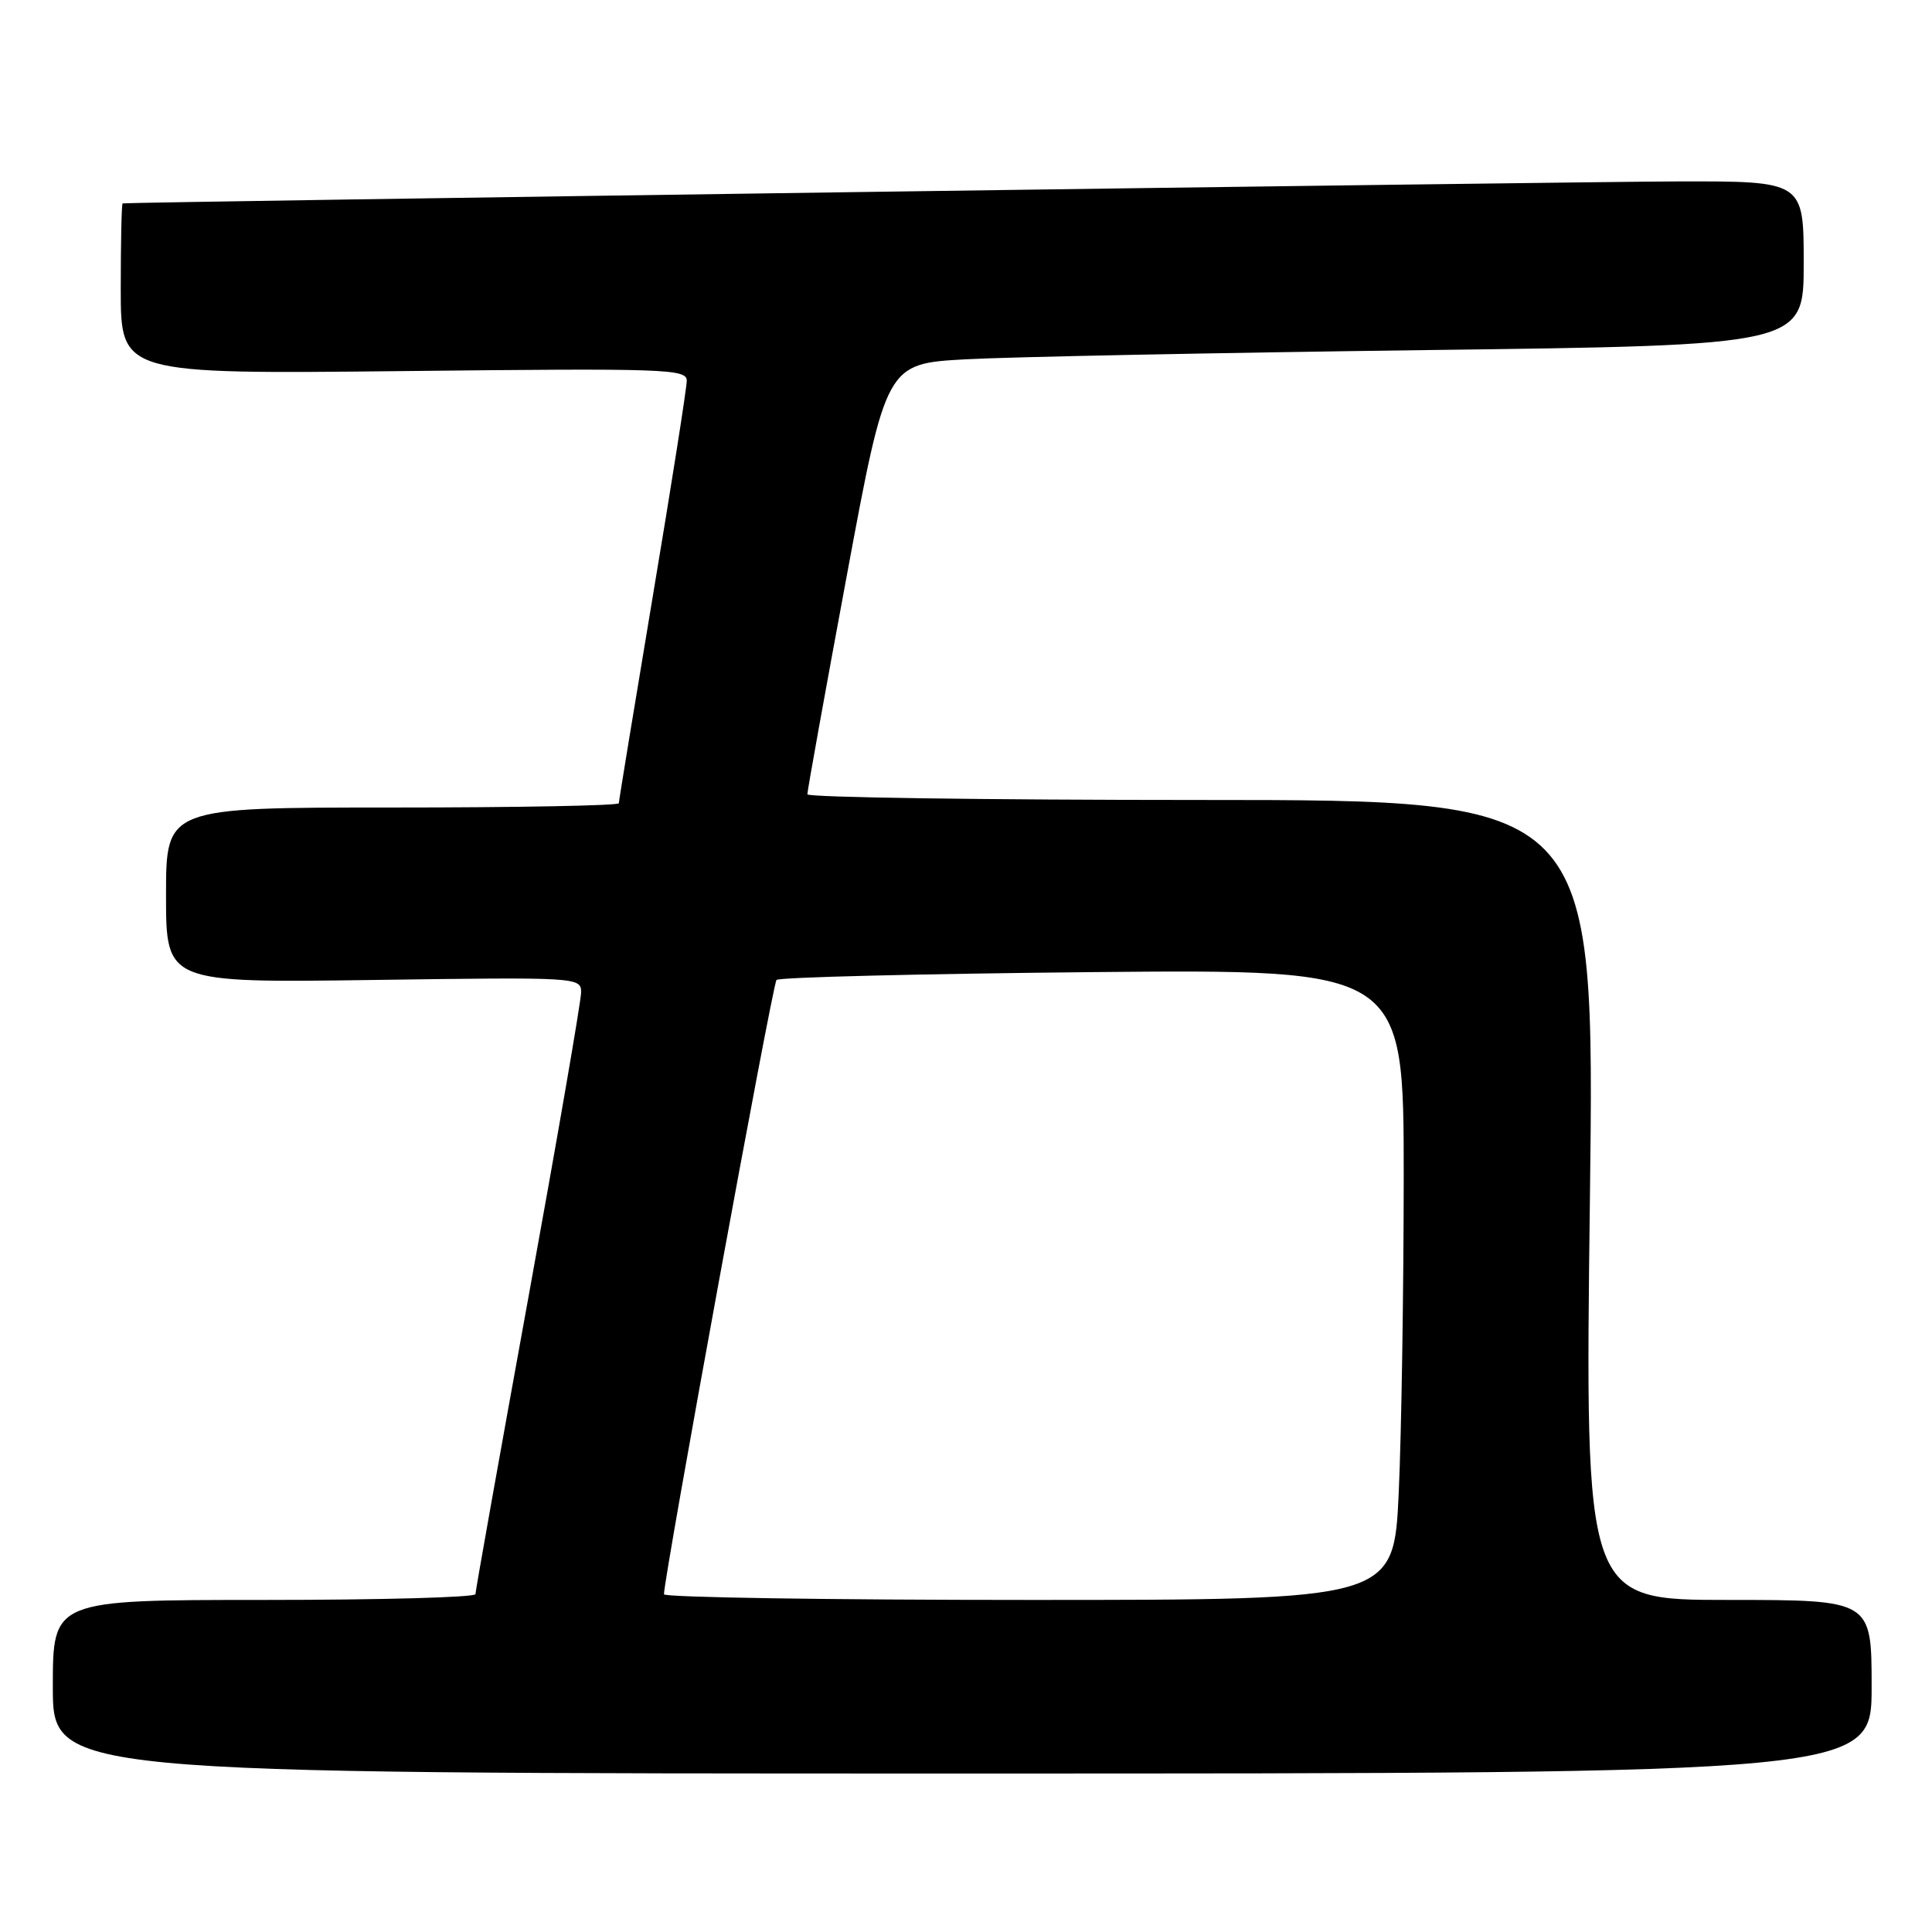 <?xml version="1.0" encoding="UTF-8" standalone="no"?>
<!DOCTYPE svg PUBLIC "-//W3C//DTD SVG 1.1//EN" "http://www.w3.org/Graphics/SVG/1.1/DTD/svg11.dtd" >
<svg xmlns="http://www.w3.org/2000/svg" xmlns:xlink="http://www.w3.org/1999/xlink" version="1.1" viewBox="0 0 256 256">
 <g >
 <path fill="currentColor"
d=" M 248.00 223.50 C 248.00 212.00 248.00 212.00 229.01 212.00 C 210.01 212.00 210.01 212.00 210.67 159.00 C 211.33 106.00 211.33 106.00 159.16 106.00 C 130.47 106.00 106.99 105.66 106.98 105.25 C 106.97 104.84 109.31 91.83 112.19 76.35 C 117.42 48.19 117.42 48.19 127.96 47.61 C 133.76 47.29 161.11 46.75 188.75 46.39 C 239.00 45.76 239.00 45.76 239.00 34.88 C 239.00 24.00 239.00 24.00 222.25 24.04 C 208.50 24.07 17.07 26.77 16.25 26.95 C 16.11 26.98 16.00 32.08 16.00 38.29 C 16.00 49.57 16.00 49.57 53.50 49.17 C 88.18 48.79 91.00 48.88 91.00 50.44 C 91.00 51.37 88.98 64.22 86.50 79.00 C 84.03 93.78 82.00 106.12 82.00 106.43 C 82.00 106.75 68.50 107.00 52.00 107.00 C 22.00 107.00 22.00 107.00 22.00 118.61 C 22.00 130.23 22.00 130.23 49.50 129.85 C 76.61 129.47 77.00 129.49 77.00 131.50 C 77.00 132.62 73.85 150.84 70.00 172.00 C 66.15 193.16 63.00 210.81 63.00 211.23 C 63.00 211.66 50.40 212.00 35.00 212.00 C 7.00 212.00 7.00 212.00 7.00 223.50 C 7.00 235.00 7.00 235.00 127.50 235.00 C 248.00 235.00 248.00 235.00 248.00 223.50 Z  M 87.98 211.25 C 87.94 209.18 102.36 130.41 102.89 129.85 C 103.22 129.49 122.06 129.03 144.75 128.81 C 186.00 128.43 186.00 128.43 186.00 155.97 C 185.99 171.11 185.70 189.91 185.34 197.75 C 184.69 212.00 184.69 212.00 136.34 212.00 C 109.76 212.00 87.99 211.66 87.98 211.25 Z "/>
</g>
</svg>